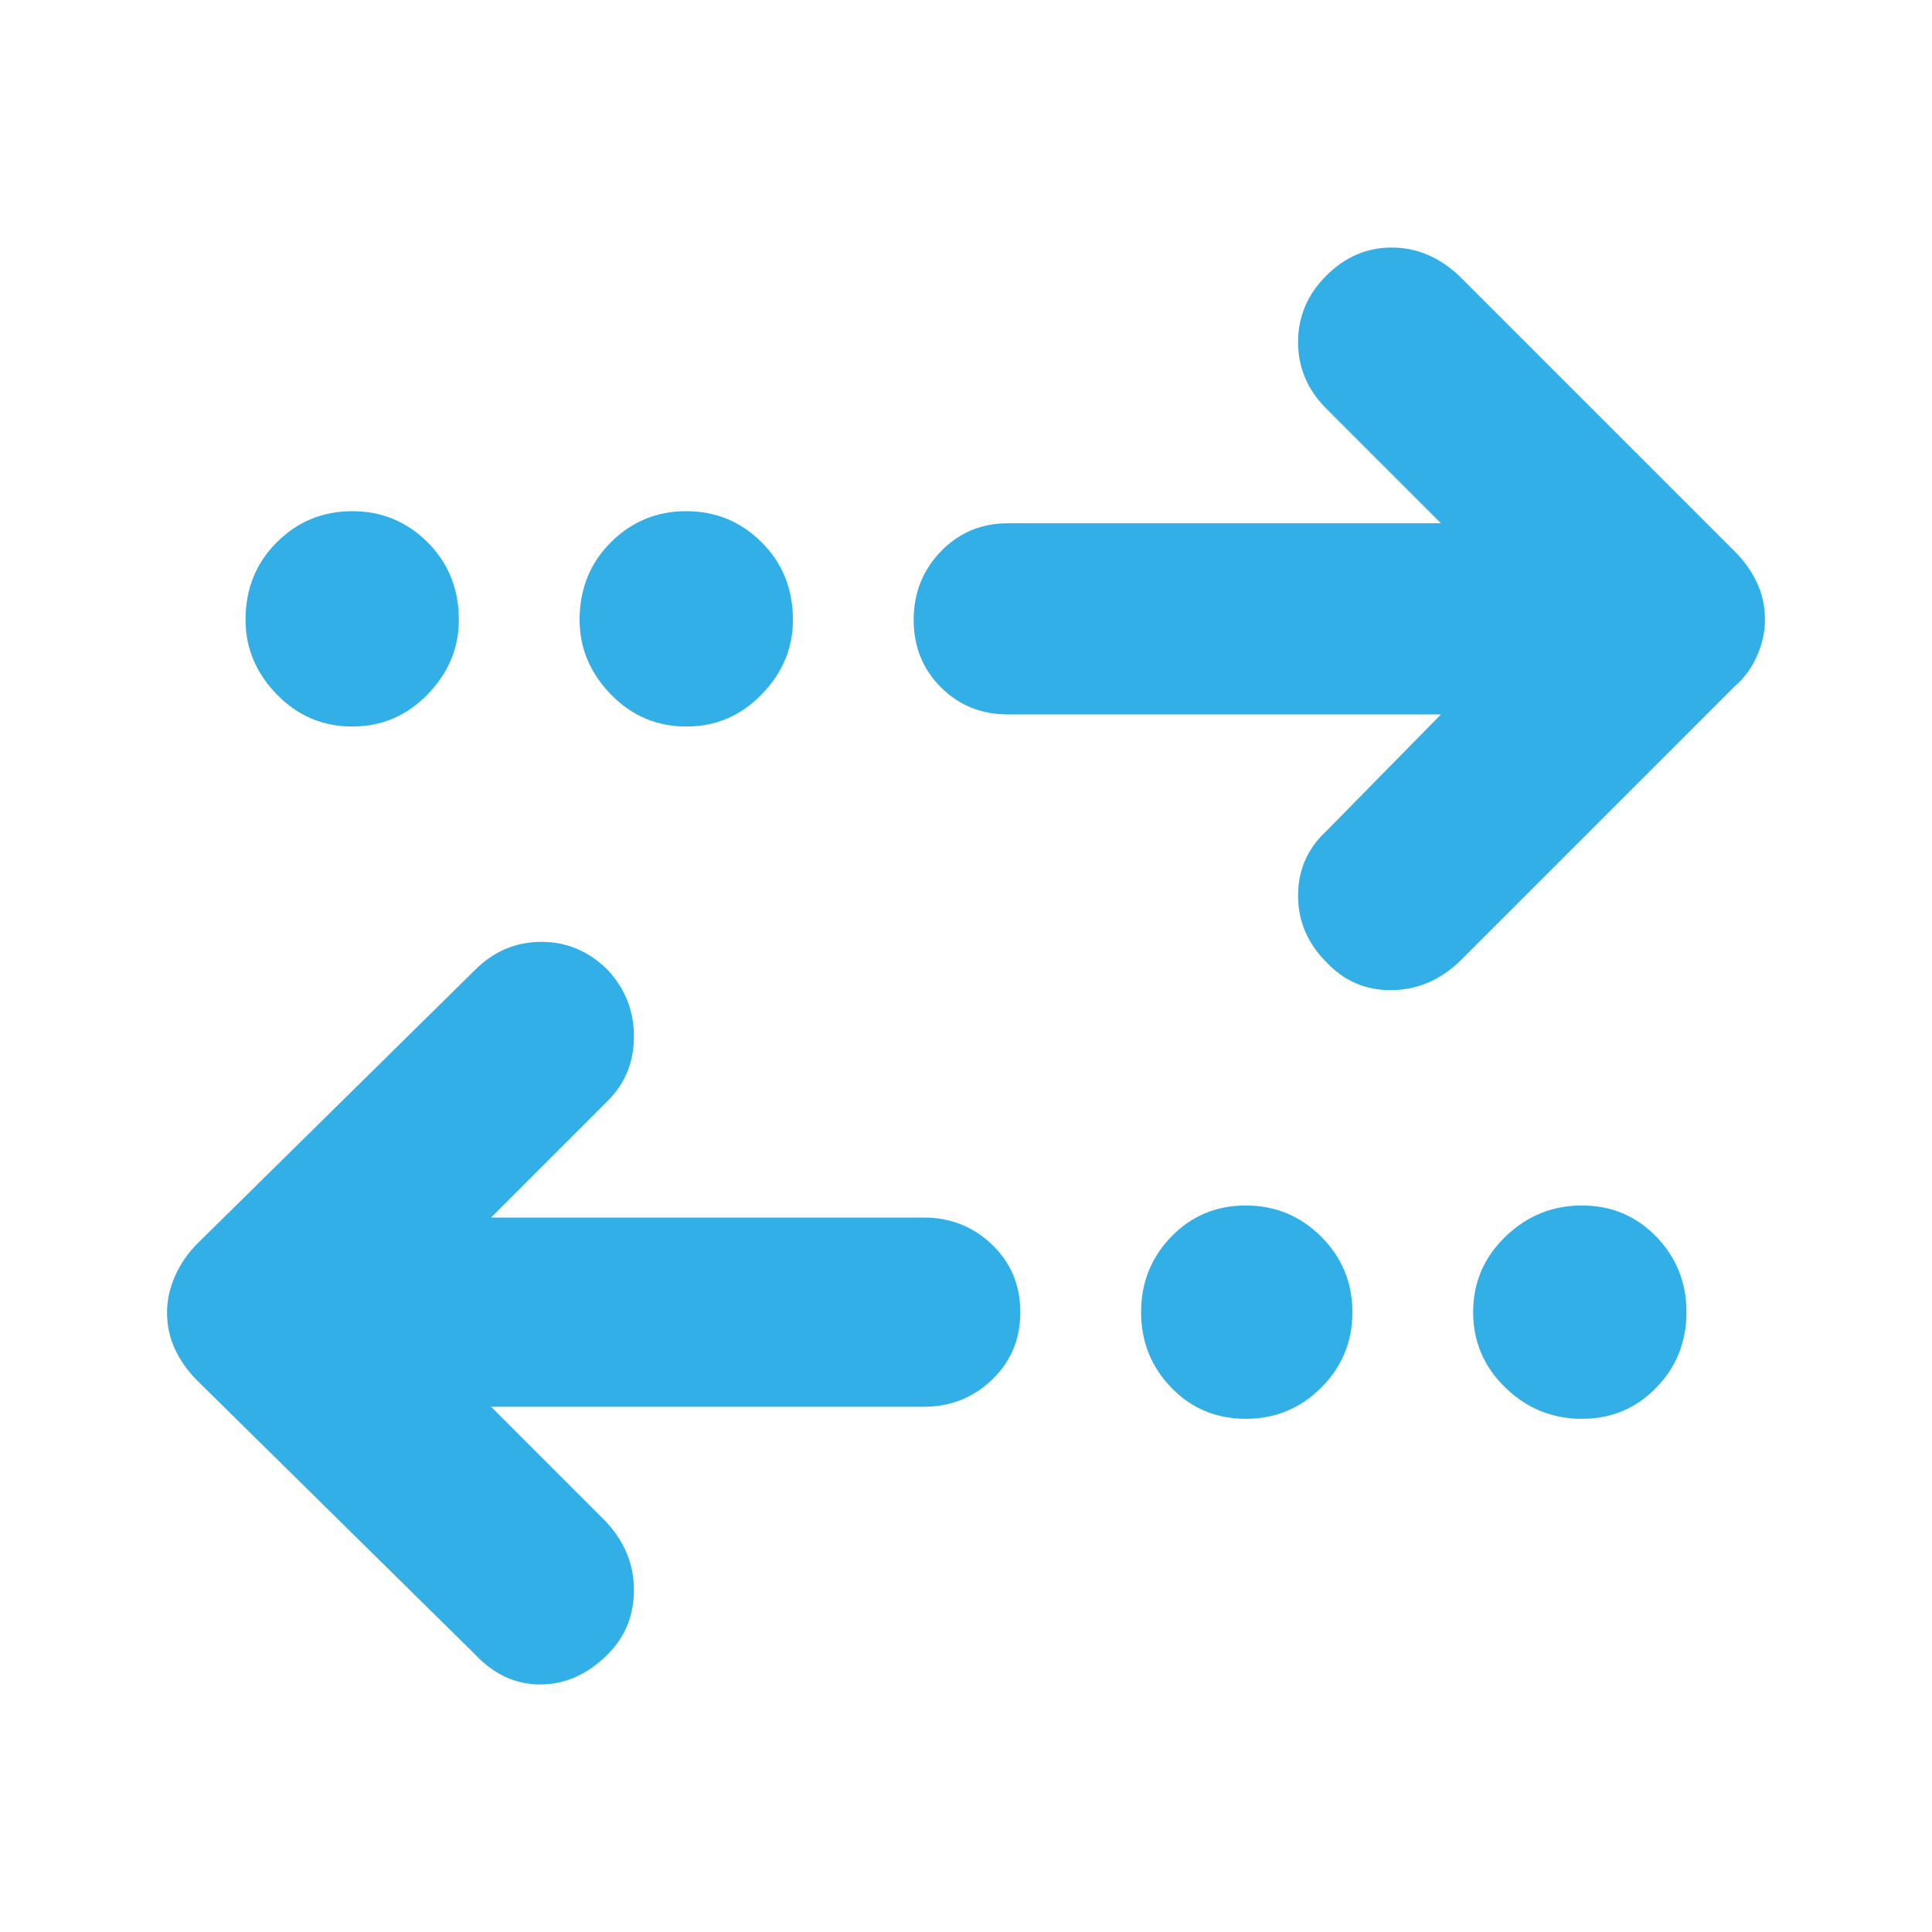 <svg xmlns="http://www.w3.org/2000/svg" height="48" viewBox="0 -960 960 960" width="48"><path fill="rgb(50, 175, 230)" d="m244-261 57 57q14 15 14 34t-13 32q-15 15-33.5 15T236-138L98-274q-7-7-11-15.5T83-308q0-9 4-18t11-16l138-136q14-14 33-14t33 14q13 14 13 33t-13 32l-58 58h215q20 0 34 13.5t14 33.5q0 20-14 33.5T459-261H244Zm375 6q-22 0-37-15.5T567-308q0-22 15-37.5t37-15.5q22 0 37.5 15.5T672-308q0 22-15.5 37.5T619-255Zm167 0q-22 0-38-15.5T732-308q0-22 16-37.5t38-15.5q22 0 37 15.5t15 37.5q0 22-15 37.5T786-255Zm-70-350H501q-20 0-33.5-13.5T454-652q0-20 13.5-34t33.5-14h215l-57-57q-14-14-14-33t14-33q14-14 32.5-14t33.5 14l137 137q7 7 11 15.5t4 18.5q0 9-4 18t-11 15L725-482q-15 14-34 14t-32-14q-14-14-14-33t14-32l57-58Zm-541 6q-22 0-37.5-16T122-652q0-23 15.5-38.5T175-706q22 0 37.5 15.5T228-652q0 21-15.5 37T175-599Zm166 0q-22 0-37.5-16T288-652q0-23 15.5-38.5T341-706q22 0 37.5 15.5T394-652q0 21-15.5 37T341-599Z"/></svg>